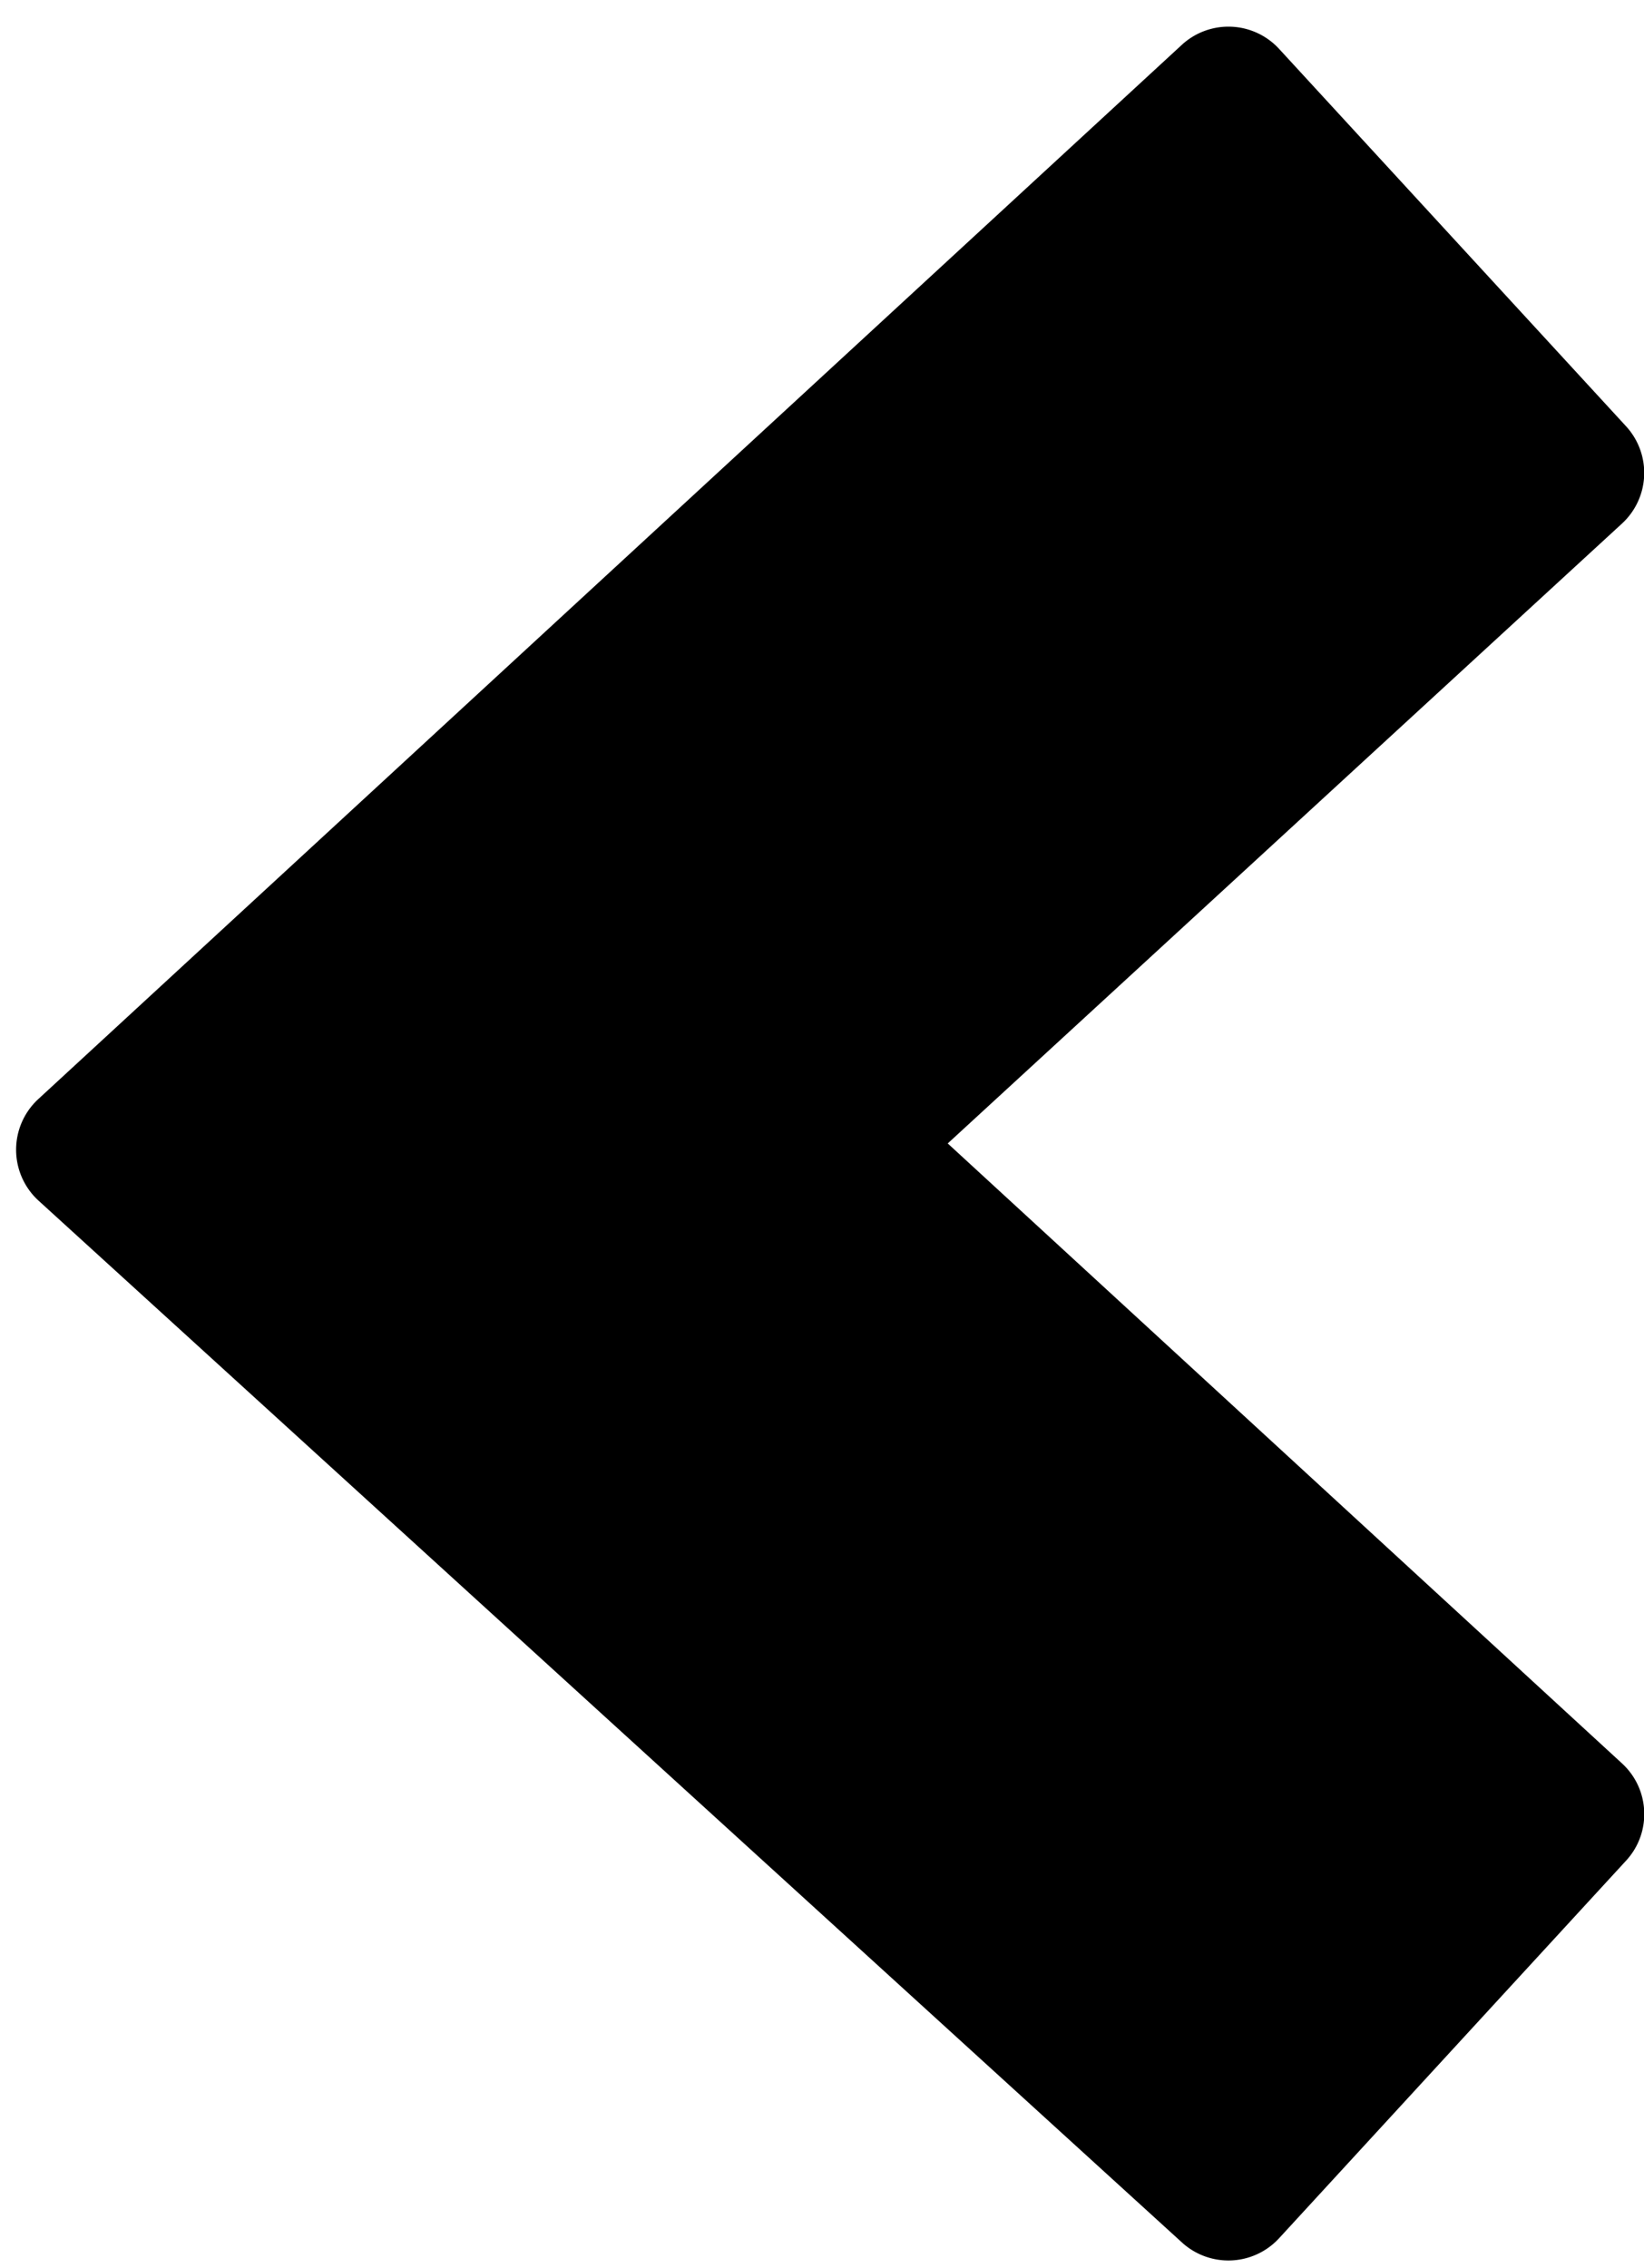 <svg xmlns="http://www.w3.org/2000/svg" viewBox="0 0 29 40">
  <path fill="currentColor" d="M20.846.792a1.214 1.214 0 0 1 1.717.07l6.12 6.655a1.215 1.215 0 0 1-.071 1.716L16.718 20.165l11.894 10.933c.494.454.526 1.222.072 1.715l-6.121 6.659a1.215 1.215 0 0 1-1.712.076L.68 21.174a1.216 1.216 0 0 1-.005-1.791L20.846.792z"/>
</svg>
